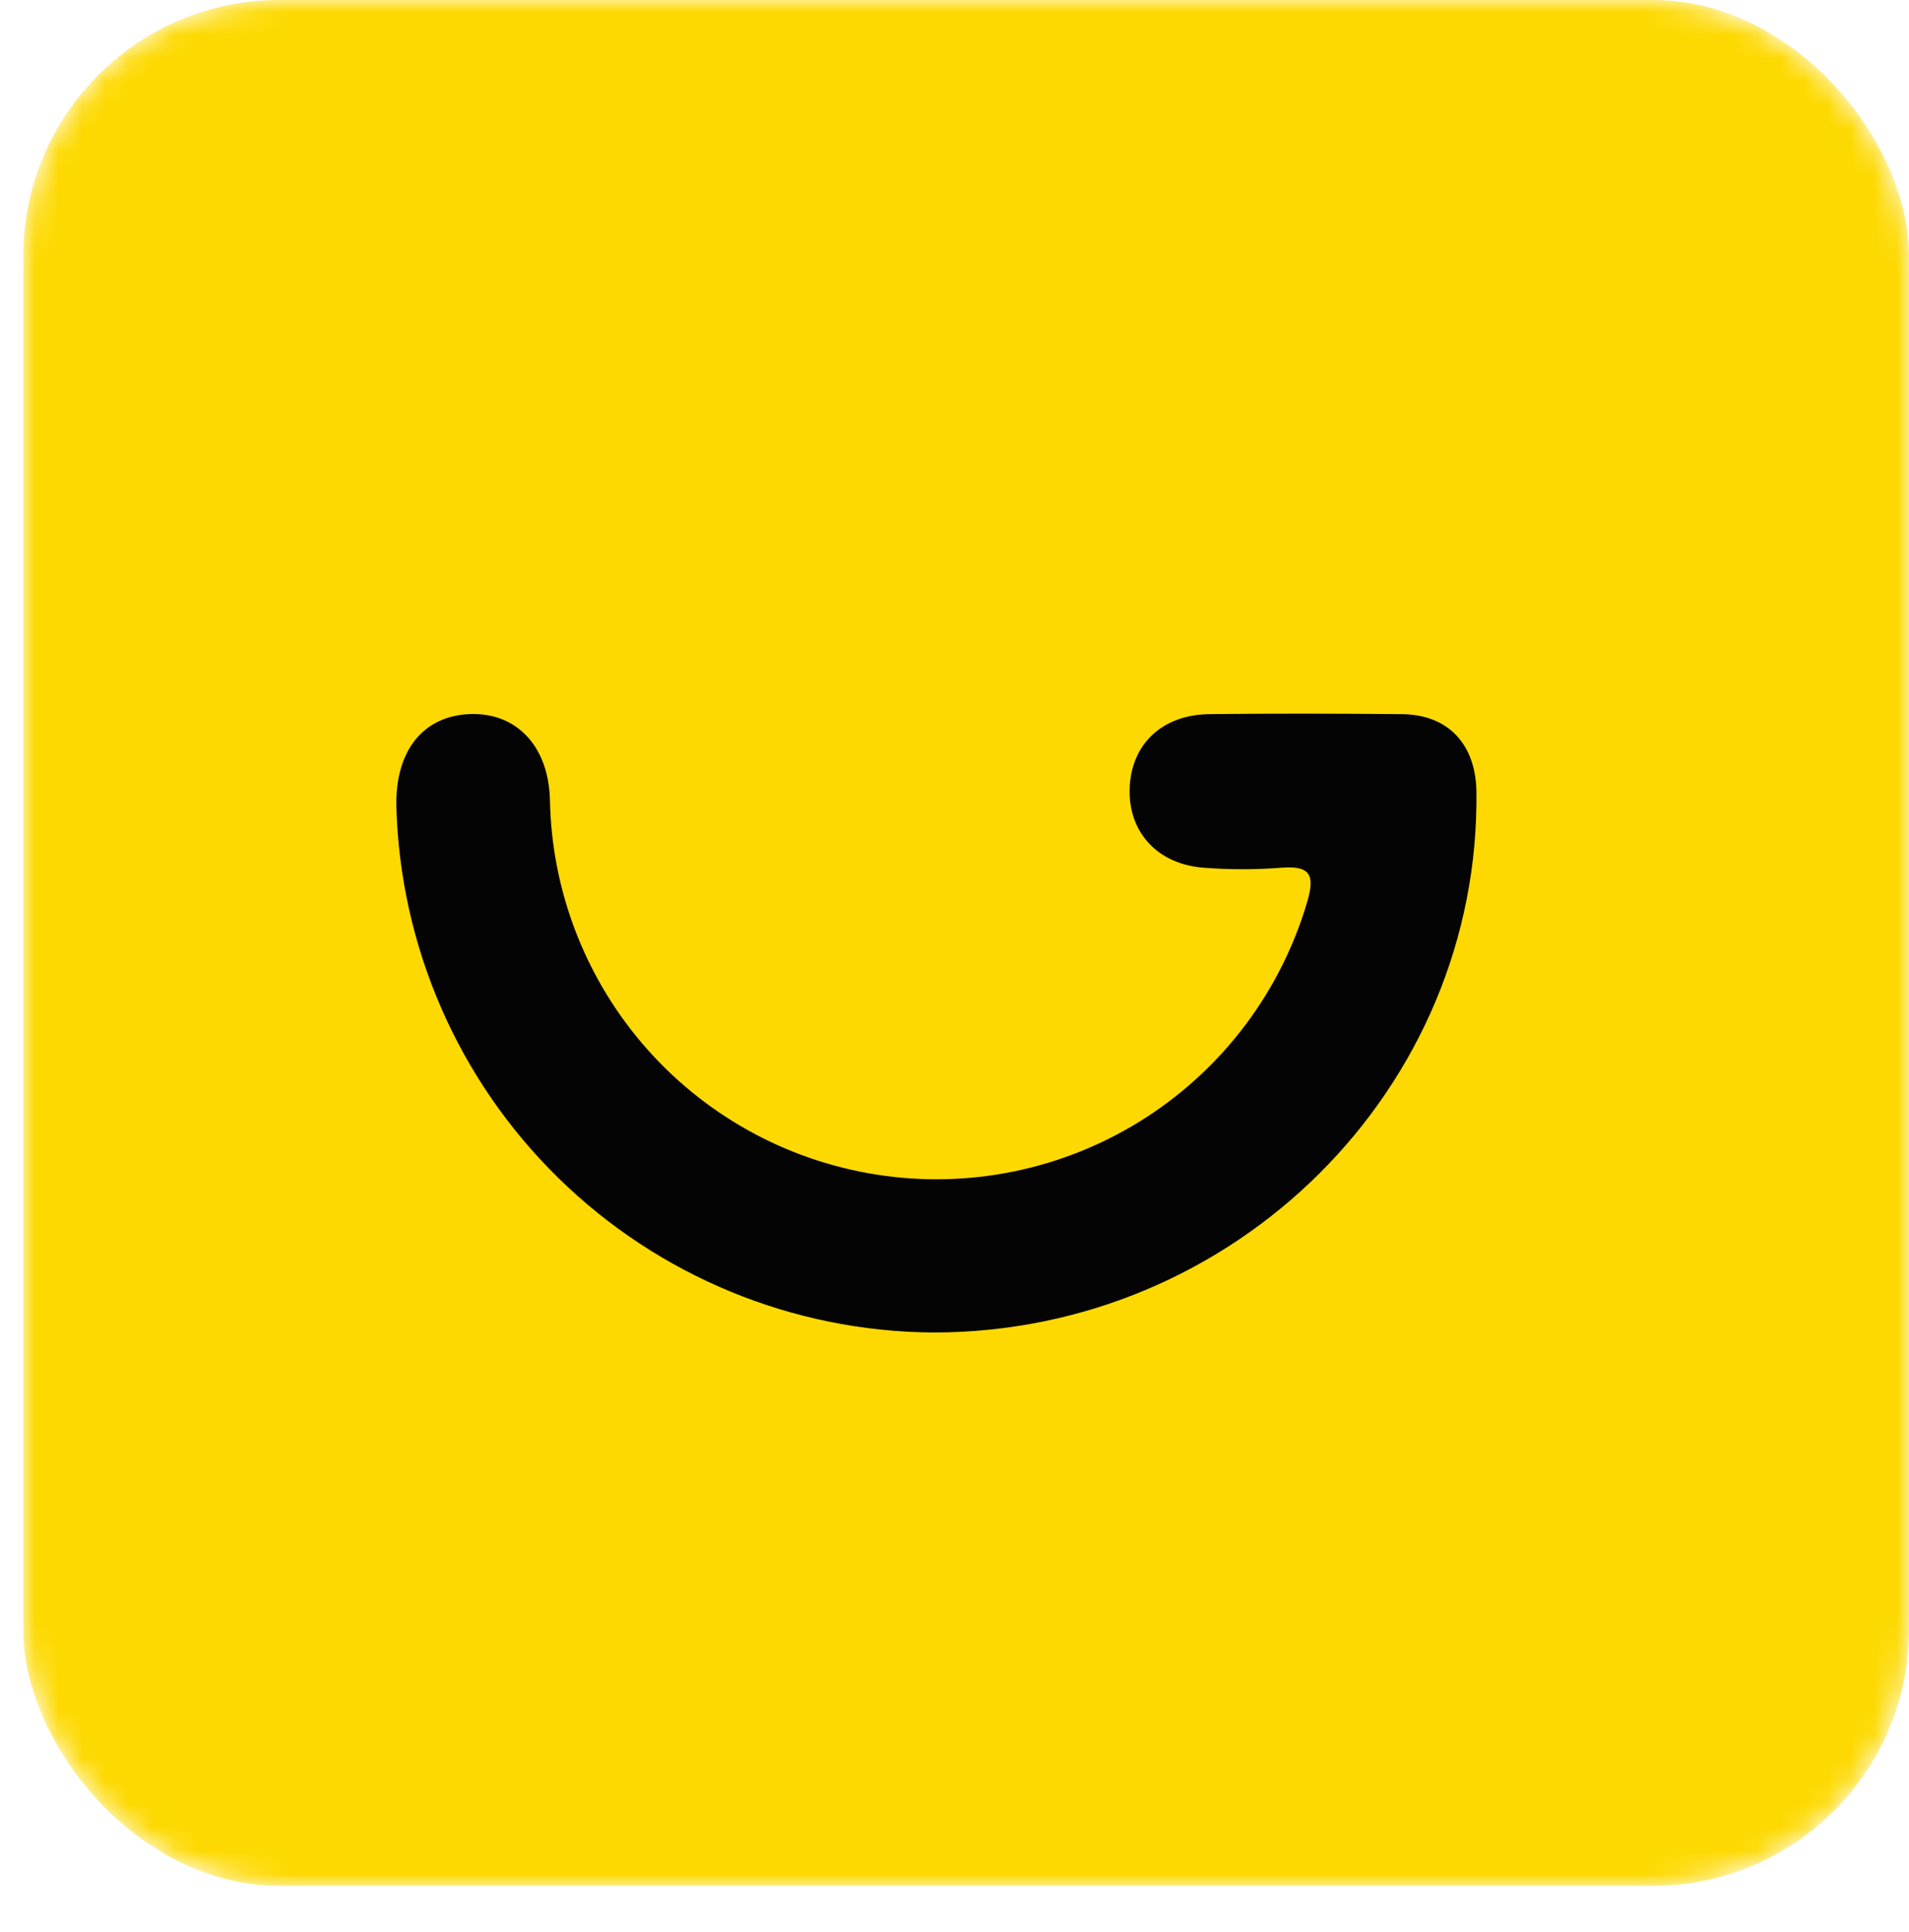<svg width="100%" height="100%" viewBox="0 0 82 83" fill="none" xmlns="http://www.w3.org/2000/svg">
<mask id="mask0_860_4705" style="mask-type:alpha" maskUnits="userSpaceOnUse" x="1" y="0" width="81" height="81">
<rect x="1" width="81" height="81" rx="11" fill="#C4C4C4"/>
</mask>
<g mask="url(#mask0_860_4705)">
<rect x="1" width="81" height="81" rx="11" fill="#FDD901"/>
</g>
<g clip-path="url(#clip0_860_4705)">
<path fill-rule="evenodd" clip-rule="evenodd" d="M63.013 10.451C68.442 10.451 72.368 14.377 72.373 19.817V65.353C72.373 71.011 68.666 74.953 62.97 74.984C47.749 75.063 32.524 75.063 17.296 74.984C11.53 74.953 7.855 71.016 7.855 65.246V19.987C7.855 14.366 11.749 10.451 17.338 10.451H63.013Z" fill="#FDD901"/>
<path fill-rule="evenodd" clip-rule="evenodd" d="M40.075 57.234C34.052 57.192 28.281 54.811 23.98 50.594C19.679 46.377 17.185 40.653 17.025 34.632C16.977 32.226 18.193 30.728 20.225 30.669C22.172 30.616 23.558 32.024 23.622 34.349C23.694 38.318 25.184 42.129 27.824 45.093C30.464 48.057 34.079 49.977 38.013 50.505C41.947 51.034 45.94 50.135 49.268 47.972C52.596 45.81 55.04 42.526 56.156 38.717C56.502 37.533 56.241 37.176 55.025 37.272C53.926 37.357 52.822 37.357 51.724 37.272C49.734 37.133 48.465 35.757 48.523 33.874C48.582 31.992 49.883 30.712 51.916 30.674C54.667 30.642 57.419 30.648 60.172 30.674C62.188 30.674 63.371 31.944 63.419 33.96C63.596 46.738 53.062 57.245 40.075 57.234Z" fill="#040404"/>
</g>
<defs>
<clipPath id="clip0_860_4705">
<rect width="80" height="80" fill="white" transform="translate(0 3)"/>
</clipPath>
</defs>
</svg>
